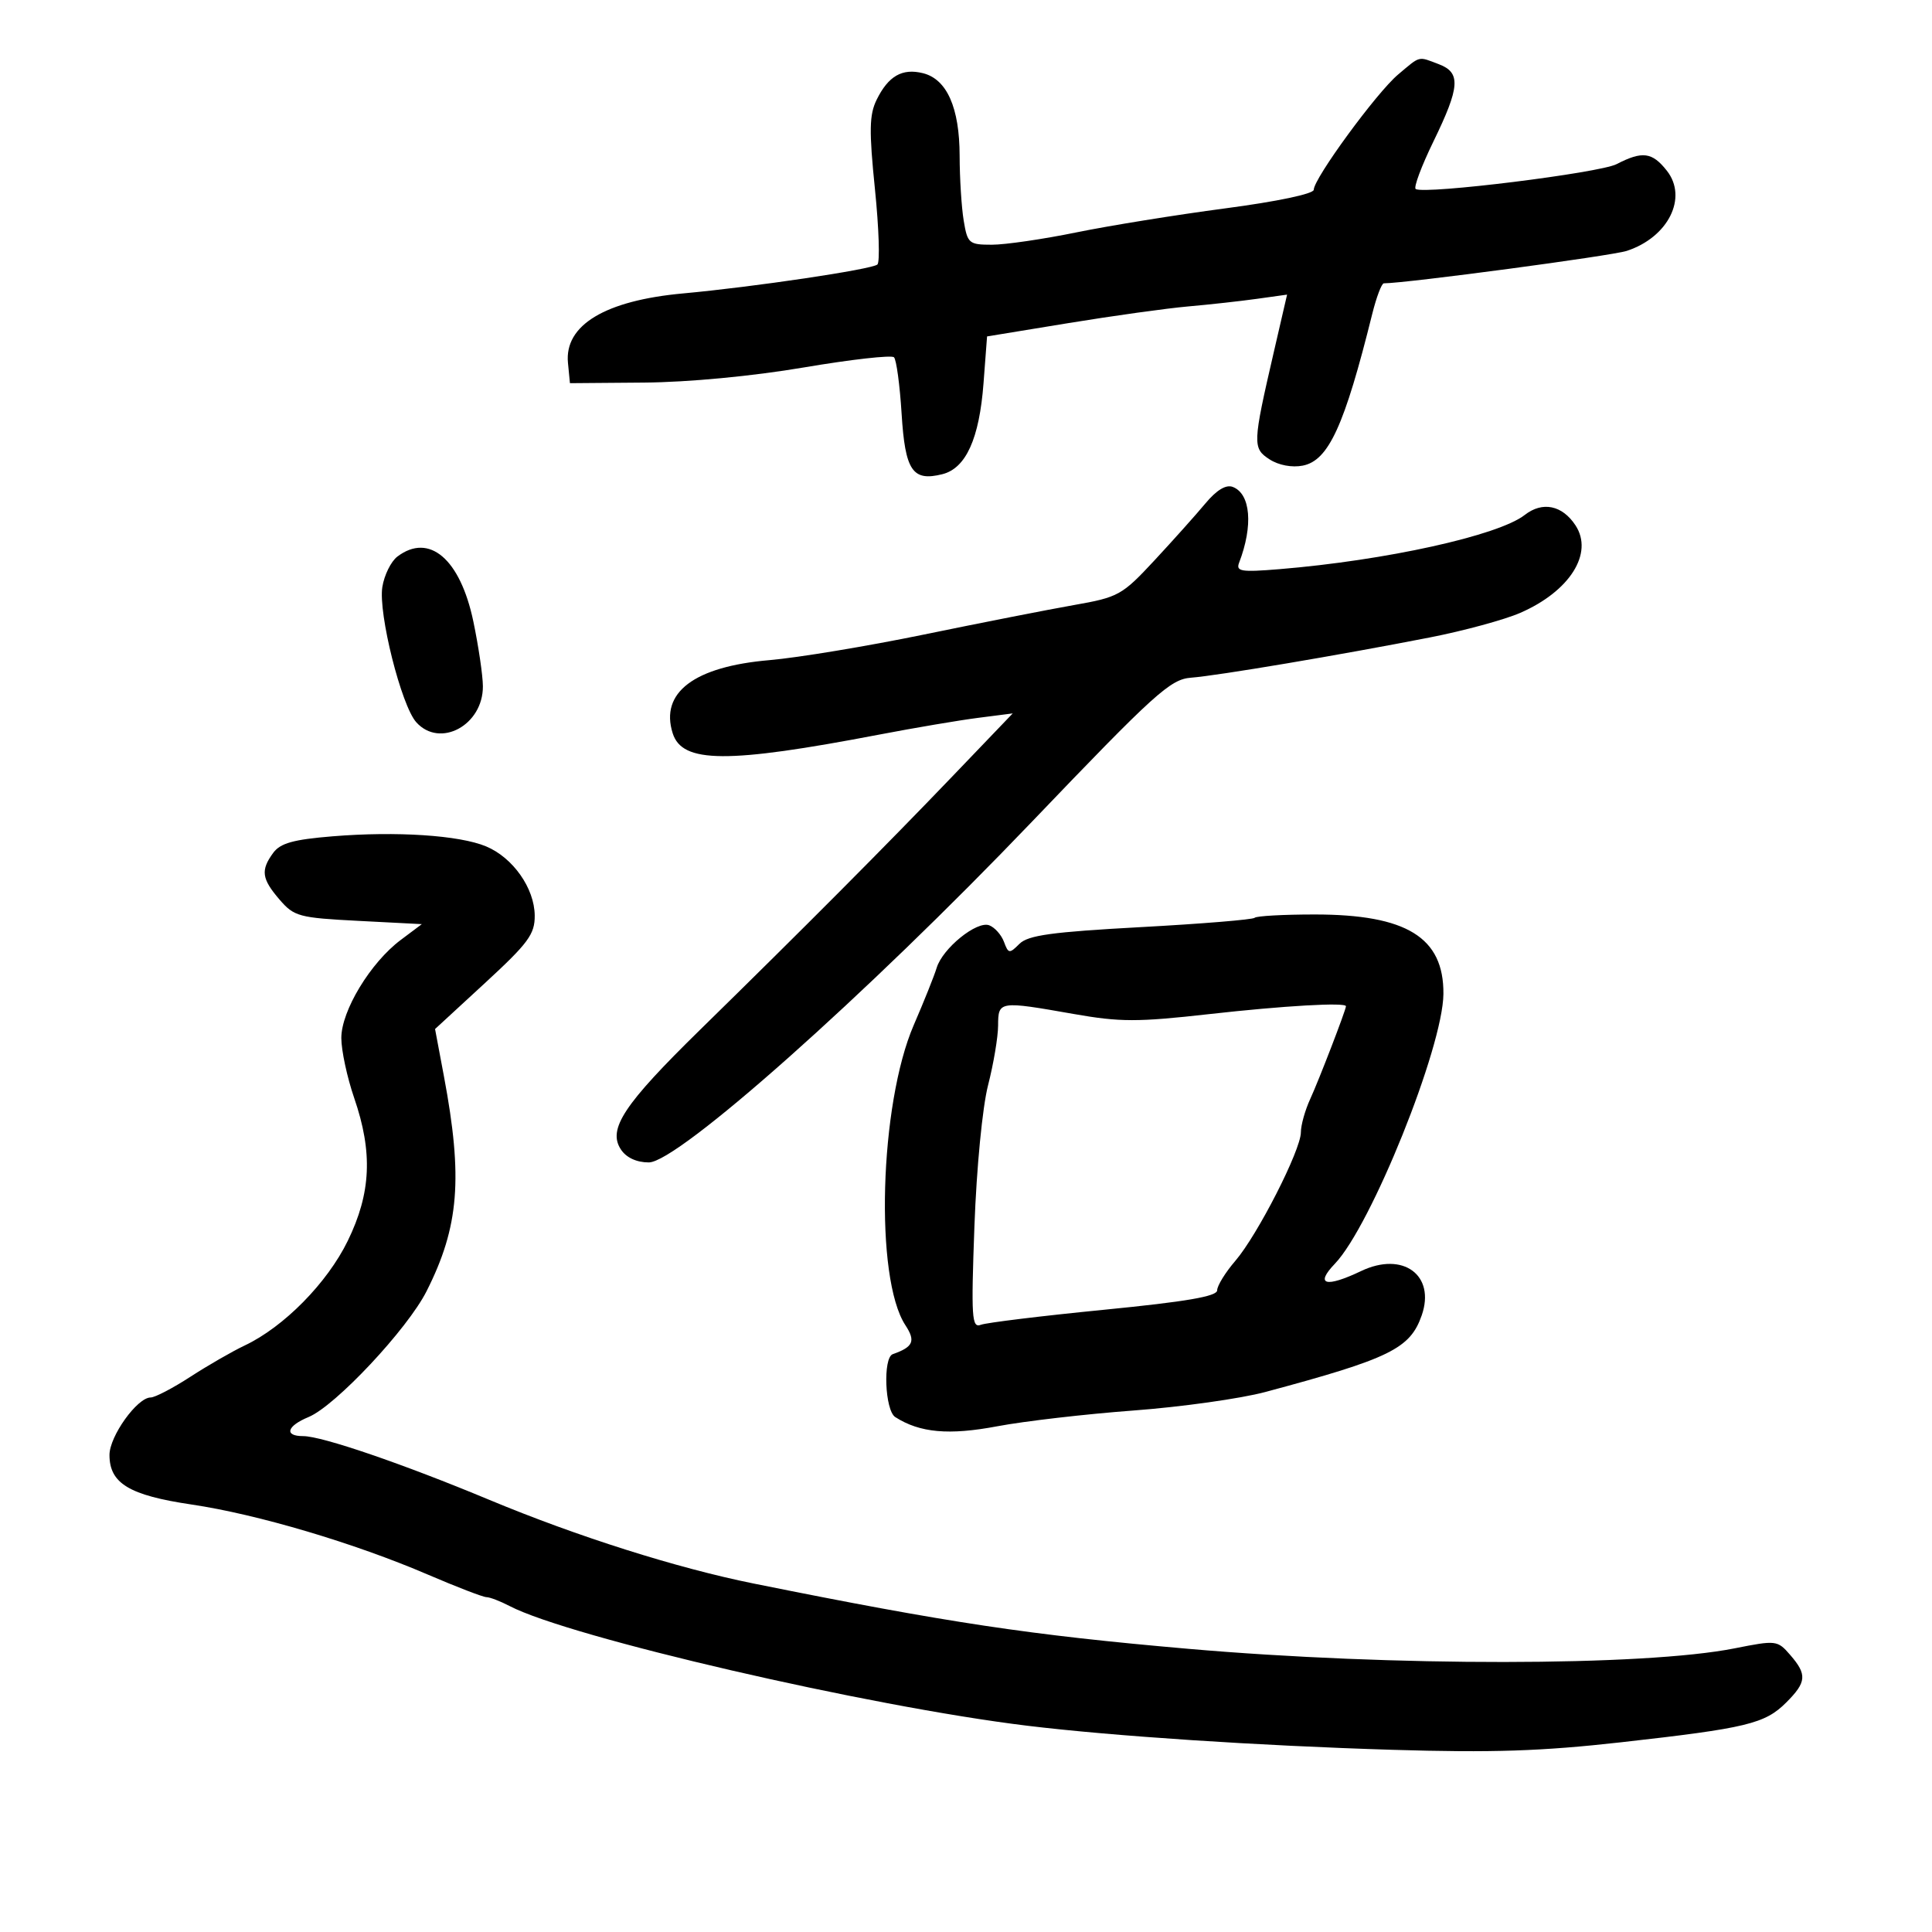 <svg xmlns="http://www.w3.org/2000/svg" width="300" height="300" viewBox="0 0 300 300" version="1.1">
	<path d="M 217.090 11.577 C 213.761 14.379, 204 27.717, 204 29.465 C 204 30.096, 198.294 31.296, 190.250 32.357 C 182.688 33.355, 172.288 35.033, 167.140 36.086 C 161.992 37.139, 156.088 38, 154.021 38 C 150.454 38, 150.230 37.808, 149.642 34.250 C 149.301 32.188, 149.017 27.665, 149.011 24.200 C 148.998 16.724, 147.038 12.299, 143.327 11.367 C 140.098 10.557, 137.935 11.798, 136.118 15.503 C 134.982 17.822, 134.936 20.282, 135.861 29.368 C 136.480 35.443, 136.652 40.711, 136.243 41.073 C 135.389 41.831, 117.030 44.562, 106.091 45.560 C 93.969 46.665, 87.625 50.486, 88.193 56.342 L 88.500 59.500 100 59.407 C 106.911 59.352, 116.814 58.414, 124.817 57.058 C 132.141 55.816, 138.441 55.106, 138.817 55.479 C 139.193 55.853, 139.725 59.789, 140 64.226 C 140.550 73.102, 141.690 74.797, 146.327 73.633 C 149.991 72.713, 152.070 68.119, 152.721 59.504 L 153.271 52.240 165.885 50.174 C 172.823 49.038, 181.200 47.872, 184.500 47.583 C 187.800 47.293, 192.605 46.762, 195.179 46.402 L 199.857 45.748 197.806 54.624 C 194.496 68.949, 194.470 69.610, 197.151 71.339 C 198.553 72.243, 200.626 72.631, 202.293 72.302 C 206.301 71.510, 208.764 66.132, 213.080 48.750 C 213.729 46.138, 214.539 43.998, 214.880 43.995 C 218.482 43.969, 250.258 39.726, 252.603 38.958 C 259.042 36.850, 262.121 30.695, 258.831 26.512 C 256.553 23.616, 255.030 23.416, 251.025 25.487 C 248.380 26.855, 221.358 30.208, 219.834 29.357 C 219.468 29.153, 220.705 25.827, 222.584 21.966 C 226.710 13.489, 226.866 11.280, 223.435 9.975 C 220.141 8.723, 220.629 8.600, 217.090 11.577 M 187.162 78.188 C 185.698 79.944, 182.138 83.923, 179.251 87.030 C 174.236 92.427, 173.678 92.736, 166.751 93.955 C 162.763 94.656, 152.300 96.713, 143.500 98.525 C 134.700 100.338, 123.900 102.128, 119.500 102.504 C 107.788 103.504, 102.449 107.537, 104.457 113.866 C 105.941 118.540, 112.914 118.585, 136.500 114.072 C 142 113.019, 148.920 111.847, 151.878 111.468 L 157.256 110.777 147.878 120.562 C 137.497 131.393, 124.802 144.145, 108.724 159.889 C 96.839 171.529, 94.323 175.333, 96.420 178.500 C 97.255 179.761, 98.852 180.500, 100.744 180.500 C 105.262 180.500, 134.443 154.552, 160.222 127.614 C 179.336 107.640, 181.728 105.474, 184.942 105.232 C 189.030 104.924, 208.069 101.715, 222.034 98.981 C 227.278 97.954, 233.578 96.243, 236.034 95.178 C 243.741 91.836, 247.489 85.921, 244.647 81.585 C 242.589 78.443, 239.514 77.810, 236.762 79.961 C 232.671 83.158, 215.177 87.023, 198.654 88.380 C 192.715 88.868, 191.888 88.735, 192.408 87.378 C 194.619 81.616, 194.205 76.676, 191.421 75.608 C 190.373 75.206, 188.908 76.094, 187.162 78.188 M 61.704 86.425 C 60.717 87.174, 59.666 89.298, 59.370 91.144 C 58.713 95.230, 62.319 109.591, 64.649 112.164 C 68.327 116.228, 75.017 112.601, 74.983 106.561 C 74.973 104.878, 74.306 100.350, 73.501 96.500 C 71.470 86.793, 66.649 82.675, 61.704 86.425 M 51.667 129.860 C 45.544 130.360, 43.525 130.924, 42.417 132.441 C 40.450 135.136, 40.630 136.459, 43.406 139.686 C 45.667 142.314, 46.411 142.515, 55.656 142.992 L 65.500 143.500 62.219 145.961 C 57.524 149.482, 53 156.952, 53 161.181 C 53 163.109, 53.900 167.303, 55 170.500 C 57.908 178.953, 57.624 185.250, 53.999 192.681 C 50.813 199.212, 44.078 206.050, 38 208.925 C 36.075 209.836, 32.274 212.025, 29.554 213.790 C 26.834 215.556, 24.062 217, 23.393 217 C 21.311 217, 17 223.016, 17 225.922 C 17 230.338, 20.060 232.185, 29.759 233.623 C 39.983 235.138, 55.041 239.607, 66.482 244.521 C 70.937 246.434, 75.014 248.003, 75.541 248.006 C 76.069 248.010, 77.684 248.630, 79.131 249.385 C 88.427 254.235, 134.875 264.976, 159.500 267.969 C 172.826 269.588, 195.401 271.077, 216.233 271.710 C 231.675 272.179, 239.395 271.924, 251.733 270.539 C 271.235 268.349, 274.059 267.669, 277.366 264.361 C 280.531 261.196, 280.627 260.029, 277.977 256.974 C 276.001 254.695, 275.805 254.672, 269.347 255.955 C 255.279 258.752, 216.194 258.784, 184.500 256.026 C 159.924 253.887, 147.204 251.976, 117 245.885 C 105.115 243.488, 89.653 238.593, 76 232.903 C 62.519 227.285, 50.002 223, 47.074 223 C 44.080 223, 44.526 221.439, 47.922 220.032 C 52.089 218.306, 63.267 206.383, 66.241 200.491 C 71.290 190.490, 71.901 182.929, 68.937 167.143 L 67.556 159.786 75.309 152.643 C 82.049 146.434, 83.058 145.063, 83.031 142.154 C 82.992 137.920, 79.648 133.169, 75.482 131.428 C 71.331 129.694, 61.575 129.052, 51.667 129.860 M 194.818 142.515 C 194.535 142.798, 186.576 143.451, 177.131 143.964 C 163.312 144.716, 159.633 145.224, 158.294 146.564 C 156.740 148.117, 156.580 148.096, 155.898 146.253 C 155.496 145.167, 154.467 144.009, 153.611 143.681 C 151.687 142.943, 146.357 147.258, 145.442 150.294 C 145.076 151.507, 143.480 155.494, 141.895 159.153 C 136.558 171.472, 135.801 198.469, 140.587 205.774 C 142.211 208.252, 141.819 209.151, 138.627 210.275 C 137.077 210.820, 137.403 219.010, 139.016 220.043 C 142.833 222.487, 147.347 222.892, 154.878 221.468 C 159.070 220.676, 168.575 219.576, 176 219.024 C 183.425 218.472, 192.650 217.176, 196.500 216.143 C 215.821 210.960, 218.960 209.421, 220.763 204.251 C 222.941 198.002, 217.847 194.272, 211.361 197.365 C 205.841 199.997, 204.129 199.519, 207.283 196.226 C 212.908 190.355, 224.065 162.621, 224.133 154.342 C 224.204 145.565, 218.432 142, 204.146 142 C 199.299 142, 195.102 142.232, 194.818 142.515 M 154.984 159.250 C 154.976 161.037, 154.276 165.200, 153.429 168.500 C 152.549 171.926, 151.640 181.324, 151.308 190.409 C 150.789 204.627, 150.895 206.254, 152.303 205.714 C 153.169 205.382, 161.780 204.331, 171.439 203.379 C 184.215 202.120, 189 201.298, 189 200.359 C 189 199.650, 190.269 197.591, 191.821 195.785 C 195.284 191.753, 202 178.581, 202 175.821 C 202 174.711, 202.653 172.384, 203.451 170.651 C 204.792 167.739, 208.998 156.821, 208.999 156.250 C 209.001 155.613, 199.352 156.168, 187.746 157.472 C 176.634 158.721, 173.931 158.718, 166.746 157.454 C 155.106 155.406, 155.003 155.421, 154.984 159.250" stroke="none" fill="black" fill-rule="evenodd"/>
</svg>